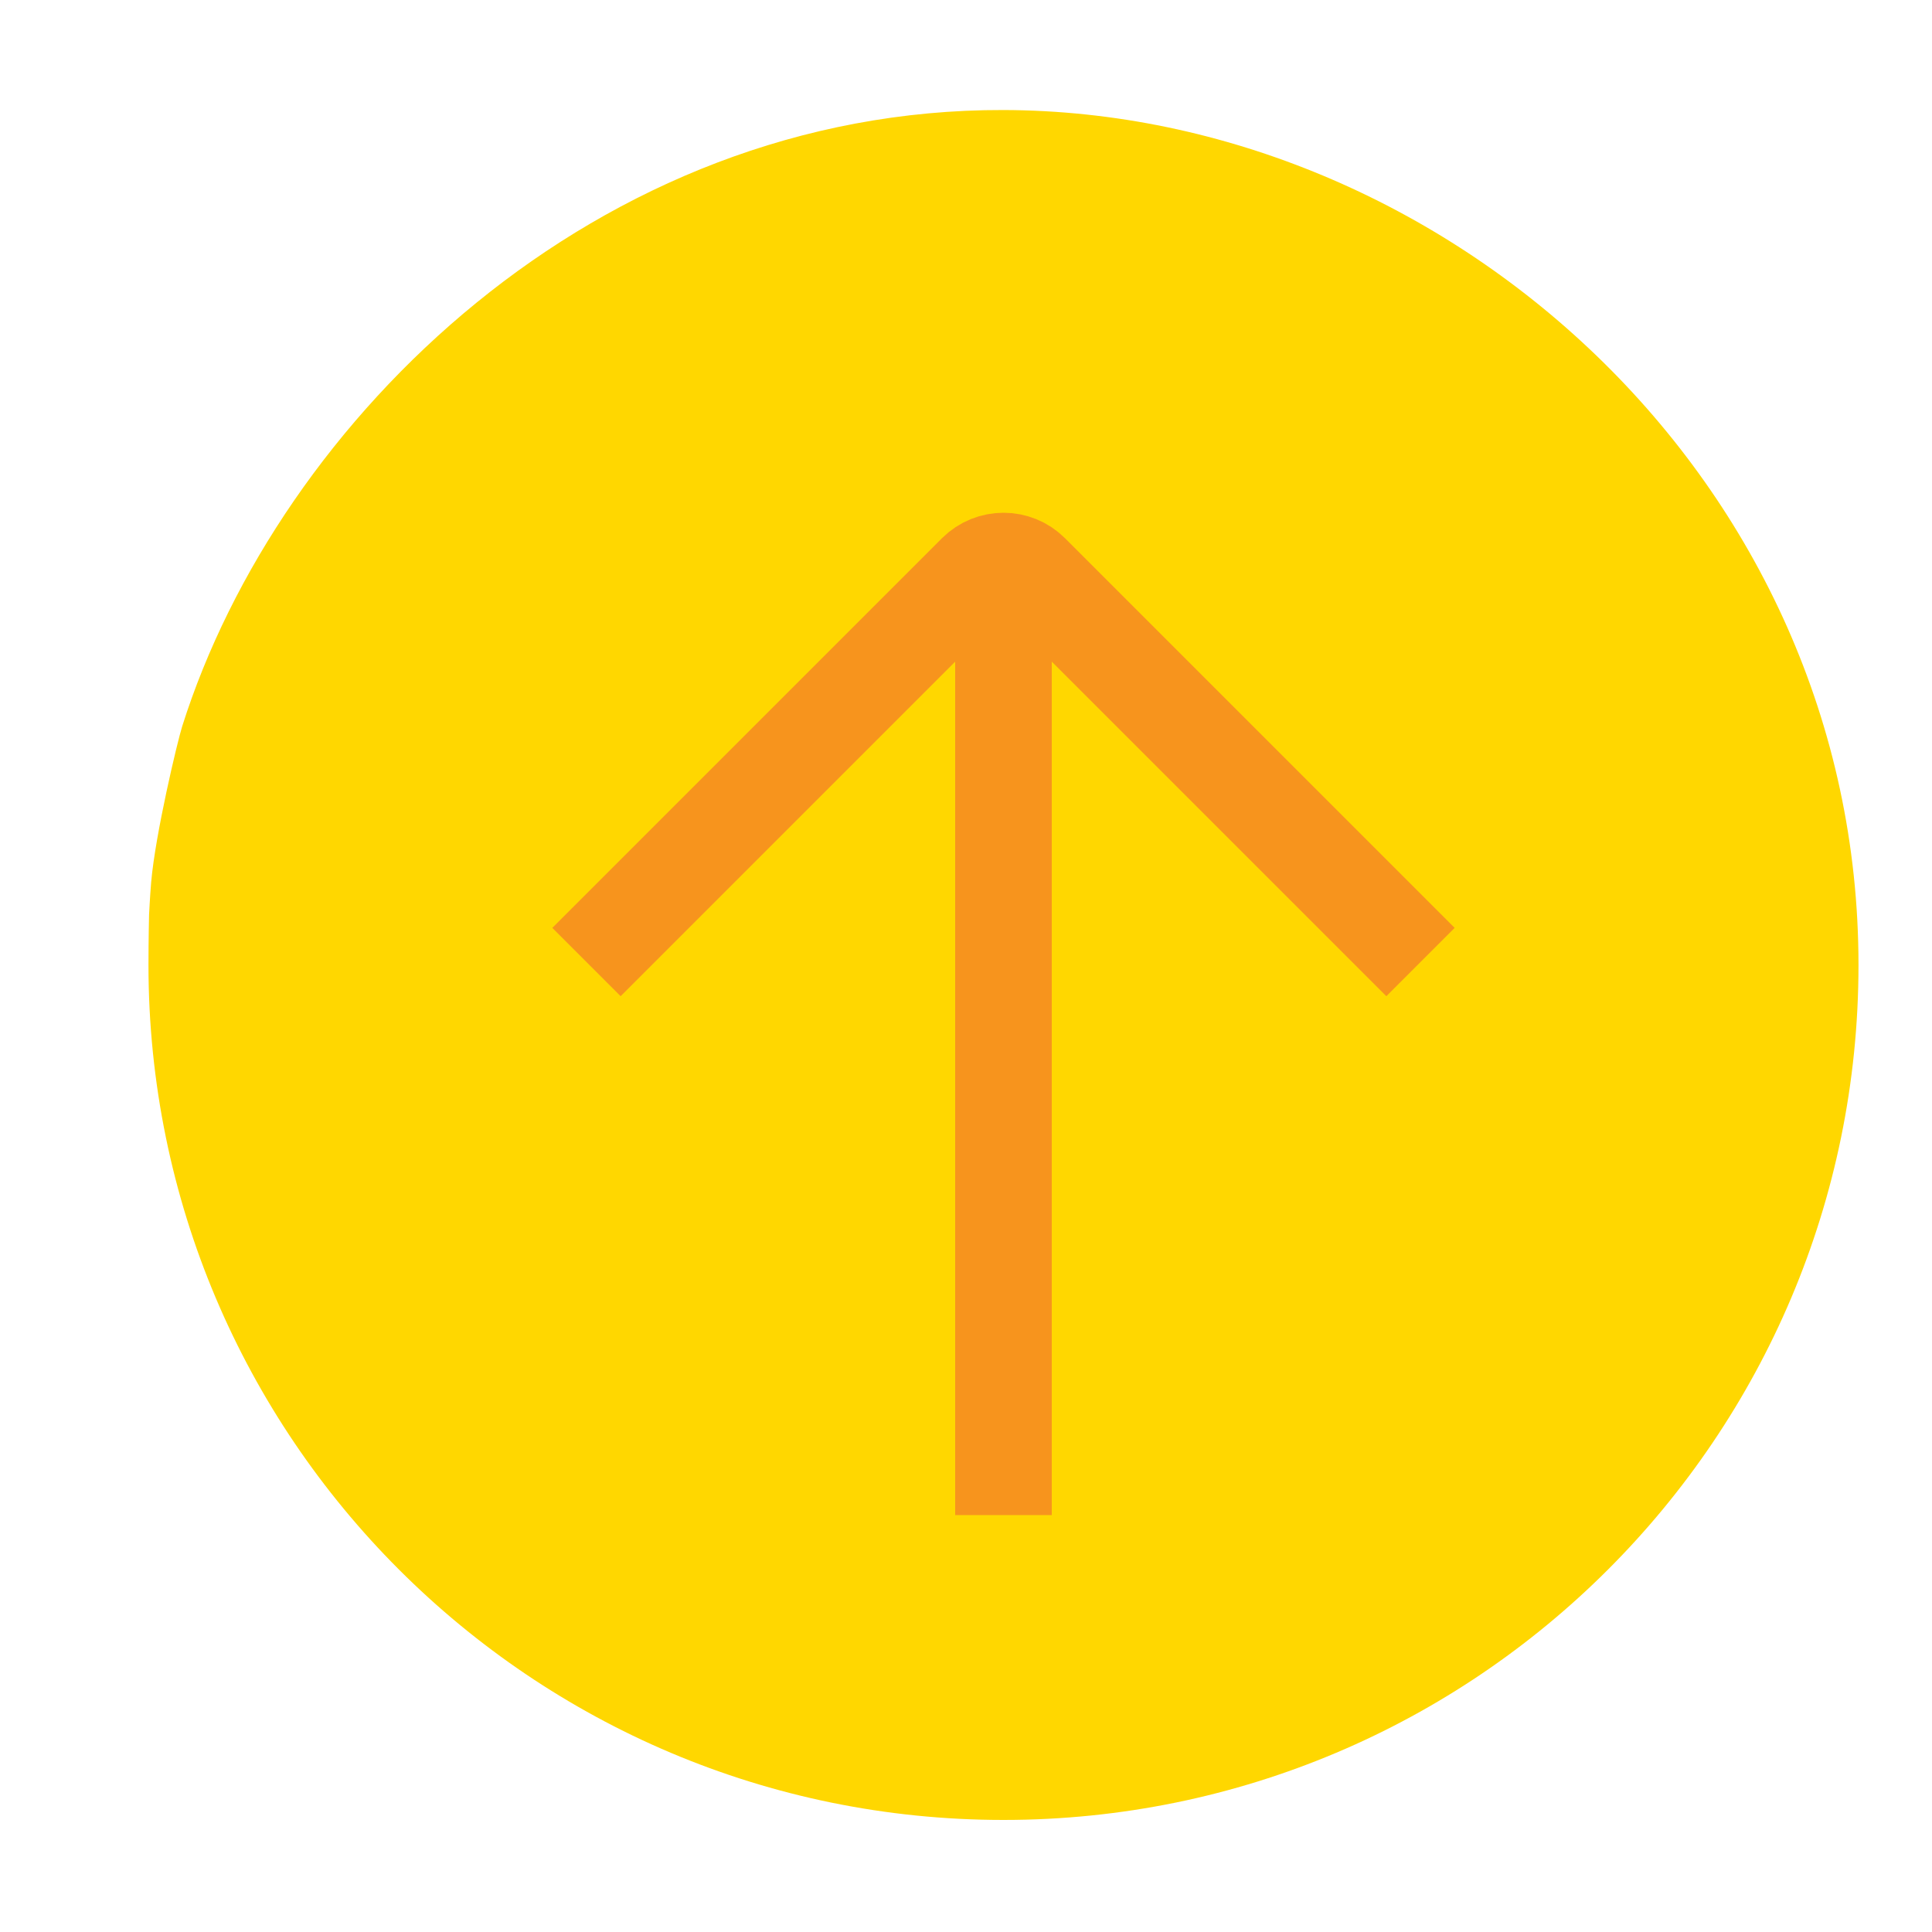 <?xml version="1.0" encoding="utf-8"?>
<!-- Generator: Adobe Illustrator 25.3.0, SVG Export Plug-In . SVG Version: 6.00 Build 0)  -->
<svg version="1.1" xmlns="http://www.w3.org/2000/svg" xmlns:xlink="http://www.w3.org/1999/xlink" x="0px" y="0px"
	 viewBox="0 0 200 200" style="enable-background:new 0 0 200 200;" xml:space="preserve">
<style type="text/css">
	.st0{fill:url(#SVGID_1_);}
	.st1{fill:url(#SVGID_2_);stroke:#FFFFFF;stroke-width:10;stroke-miterlimit:10;}
	.st2{fill:#FFFFFF;stroke:#ED1C24;stroke-width:10;stroke-miterlimit:10;}
	.st3{fill:#FFFFFF;stroke:#ED1C24;stroke-width:10;stroke-linecap:round;stroke-linejoin:round;stroke-miterlimit:10;}
	.st4{fill:none;stroke:#000000;stroke-width:10;stroke-linecap:round;stroke-linejoin:round;stroke-miterlimit:10;}
	.st5{fill:none;stroke:#000000;stroke-width:10;stroke-linejoin:round;stroke-miterlimit:10;}
	.st6{fill:#FBB040;stroke:#231F20;stroke-width:10;stroke-miterlimit:10;}
	.st7{fill:#FBB040;}
	.st8{fill:none;stroke:#FFFFFF;stroke-width:10;stroke-miterlimit:10;}
	.st9{fill:none;stroke:#000000;stroke-miterlimit:10;}
	.st10{fill:none;stroke:#000000;stroke-width:10;stroke-linecap:round;stroke-miterlimit:10;}
	.st11{fill:#FBB040;stroke:#231F20;stroke-width:10;stroke-linecap:round;stroke-linejoin:round;stroke-miterlimit:10;}
	.st12{fill:#0B2F15;}
	.st13{fill:url(#SVGID_3_);stroke:#FFFFFF;stroke-miterlimit:10;}
	.st14{fill:#FBB040;stroke:#FFFFFF;stroke-width:10;stroke-miterlimit:10;}
	.st15{fill:#FC3622;}
	.st16{fill:#FC3622;stroke:url(#SVGID_4_);stroke-miterlimit:10;}
	.st17{fill:#FC3622;stroke:url(#SVGID_5_);stroke-miterlimit:10;}
	.st18{fill:#FC3622;stroke:url(#SVGID_6_);stroke-miterlimit:10;}
	.st19{fill:#FC3622;stroke:url(#SVGID_7_);stroke-miterlimit:10;}
	.st20{fill:#FC3622;stroke:url(#SVGID_8_);stroke-miterlimit:10;}
	.st21{fill:url(#SVGID_9_);}
	.st22{fill:url(#SVGID_10_);}
	.st23{fill:#662D91;}
	.st24{fill:#8DC63F;}
	.st25{fill:#BE1E2D;}
	.st26{fill:#FBB040;stroke:#333333;stroke-width:5;stroke-miterlimit:10;}
	.st27{fill:#DDDDDD;}
	.st28{fill:none;stroke:#DDDDDD;stroke-width:5;stroke-miterlimit:10;}
	.st29{fill:#FFD700;}
	.st30{fill:none;stroke:#231F20;stroke-width:10;stroke-linecap:round;stroke-linejoin:round;stroke-miterlimit:10;}
	.st31{fill:#FFD700;stroke:#231F20;stroke-width:10;stroke-linecap:round;stroke-linejoin:round;stroke-miterlimit:10;}
	.st32{fill:#FBB040;stroke:#333333;stroke-width:10;stroke-miterlimit:10;}
	.st33{fill:#FFD700;stroke:#231F20;stroke-width:10;stroke-miterlimit:10;}
	.st34{fill:#FFFFFF;stroke:#222222;stroke-width:10;stroke-miterlimit:10;}
	.st35{fill:#FFFFFF;stroke:#231F20;stroke-width:10;stroke-miterlimit:10;}
	.st36{fill:#FFD700;stroke:#333333;stroke-width:10;stroke-miterlimit:10;}
	.st37{fill:none;stroke:#231F20;stroke-width:10;stroke-miterlimit:10;}
	.st38{fill:#FFE573;stroke:#333333;stroke-width:10;stroke-miterlimit:10;}
	.st39{fill:#D01700;stroke:#231F20;stroke-width:10;stroke-miterlimit:10;}
	.st40{fill:none;stroke:#F7941D;stroke-width:10;stroke-miterlimit:10;}
	.st41{fill:#FFD700;stroke:#231F20;stroke-width:10;stroke-linejoin:round;stroke-miterlimit:10;}
	.st42{fill:none;stroke:#FFD700;stroke-width:10;stroke-miterlimit:10;}
	.st43{fill:#FFEB00;}
	.st44{fill:#231F20;}
</style>
<g id="Layer_1">
</g>
<g id="Layer_2">
	<path class="st29" d="M192.39,99.89c0,48.88-39.63,88.51-88.51,88.51s-88.51-39.63-88.51-88.51c0-2.59,0.06-5.17,0.06-5.17
		c0,0,0.08-1.73,0.22-3.41c0.43-4.96,2.71-14.53,3.21-16.12c10.04-31.76,42.86-63.92,85.02-63.8
		C149.67,11.51,192.39,49.68,192.39,99.89z"/>
	<line class="st40" x1="103.88" y1="60.6" x2="103.88" y2="156.84"/>
	<path class="st40" d="M147.05,99.59l-40.34-40.34c-1.56-1.56-4.09-1.56-5.66,0L60.71,99.59"/>
</g>
</svg>
